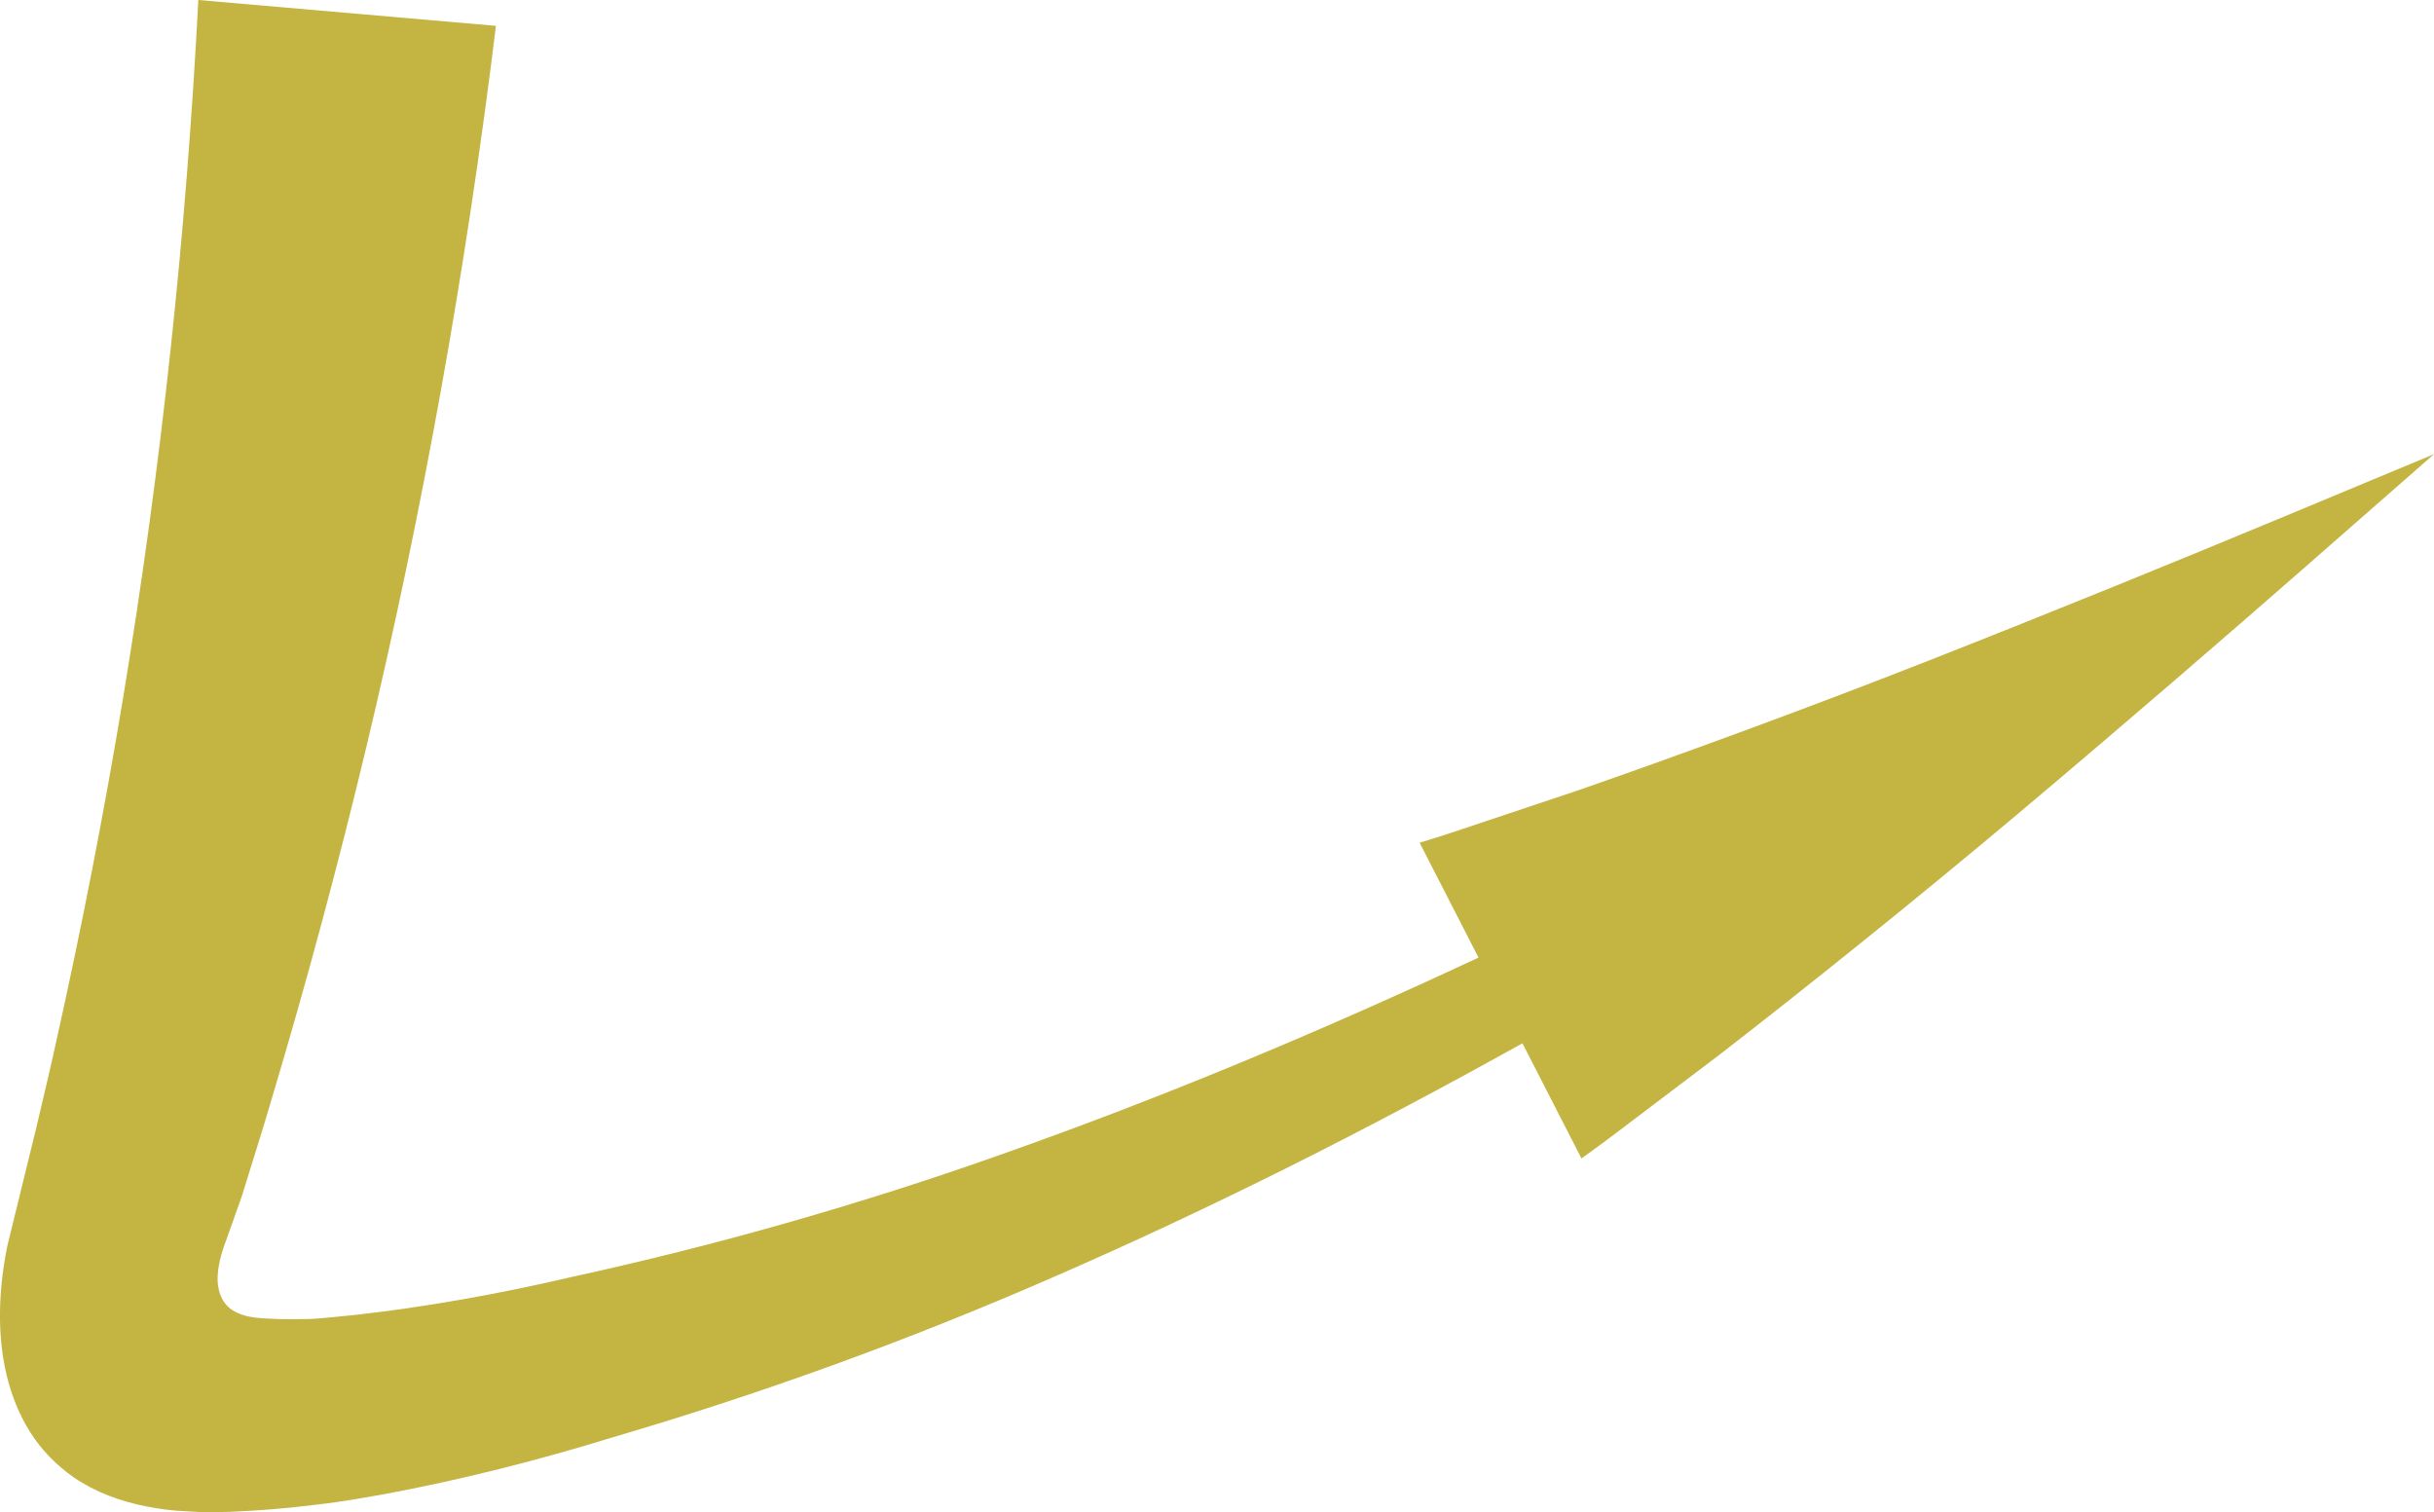 <svg xmlns="http://www.w3.org/2000/svg" width="1080" height="671.01" viewBox="0 0 1080 671.01"><g id="a"/><g id="b"><g id="c"><path id="d" d="M13.42 635.49c4.93 7.92 11.79 14.79 19.34 20.07 9.84 6.67 20.7 10.6 32.21 12.87 5.77 1.13 11.68 1.95 17.97 2.15 3.12.13 6.14.44 9.32.42l9.58-.17c12.82-.51 25.76-1.58 38.56-3.19l4.8-.58c1.64-.18 3.2-.41 4.18-.57l6.73-1.03 13.34-2.29c35.44-6.55 69.44-15.25 102.51-25.44 66.59-19.55 131.65-43.21 194.69-70.74 71.71-31.16 141.13-66.34 208.88-104.07l26.19 51.09s1.58-1.14 4.55-3.29c2.99-2.11 7.28-5.32 12.71-9.43 10.84-8.2 26.31-19.92 44.89-33.99 36.74-28.49 84.85-66.97 131.7-106.36 46.85-39.42 92.92-79.25 127.26-109.33 34.31-30.07 57.19-50.11 57.19-50.11.0.0-28.06 11.69-70.16 29.22-42.08 17.51-98.3 40.48-154.51 62.57-56.25 22.08-112.67 42.63-154.91 57.32-21.16 7.08-38.79 12.98-51.13 17.11-6.15 2.07-10.99 3.65-14.32 4.64-3.31 1.03-5.08 1.57-5.08 1.57l26.13 50.96c-69.19 32.37-139.45 61.82-210.92 87.05-62.85 22.33-126.85 40.56-191.4 54.66-32.25 7.53-64.52 13.3-96.03 16.84l-11.81 1.18-5.88.48c-1.13.1-1.66.13-2.13.13l-1.52.04c-4.03.13-7.97.12-11.82.04-7.59-.42-15.33.0-21.59-4.12-4.94-3.23-6.83-9.69-6.33-15.48.39-5.92 2.19-11.38 4.22-16.7l3.74-10.54 1.84-5.18.97-2.78 1.5-4.82c3.94-12.87 8.09-25.7 11.84-38.63 15.43-51.63 29.44-103.75 42-156.26 25.07-105.04 44.15-211.71 57.34-319.33L88 0c-5.32 103.27-16.33 206.49-33.26 308.95-8.49 51.23-18.41 102.27-29.76 153.04-2.73 12.72-5.86 25.34-8.78 38.03l-12.99 53.01c-3.98 19.96-4.48 39.34-.29 57.08 2.14 8.87 5.5 17.48 10.49 25.38z" fill="#c4b441"/></g></g></svg>